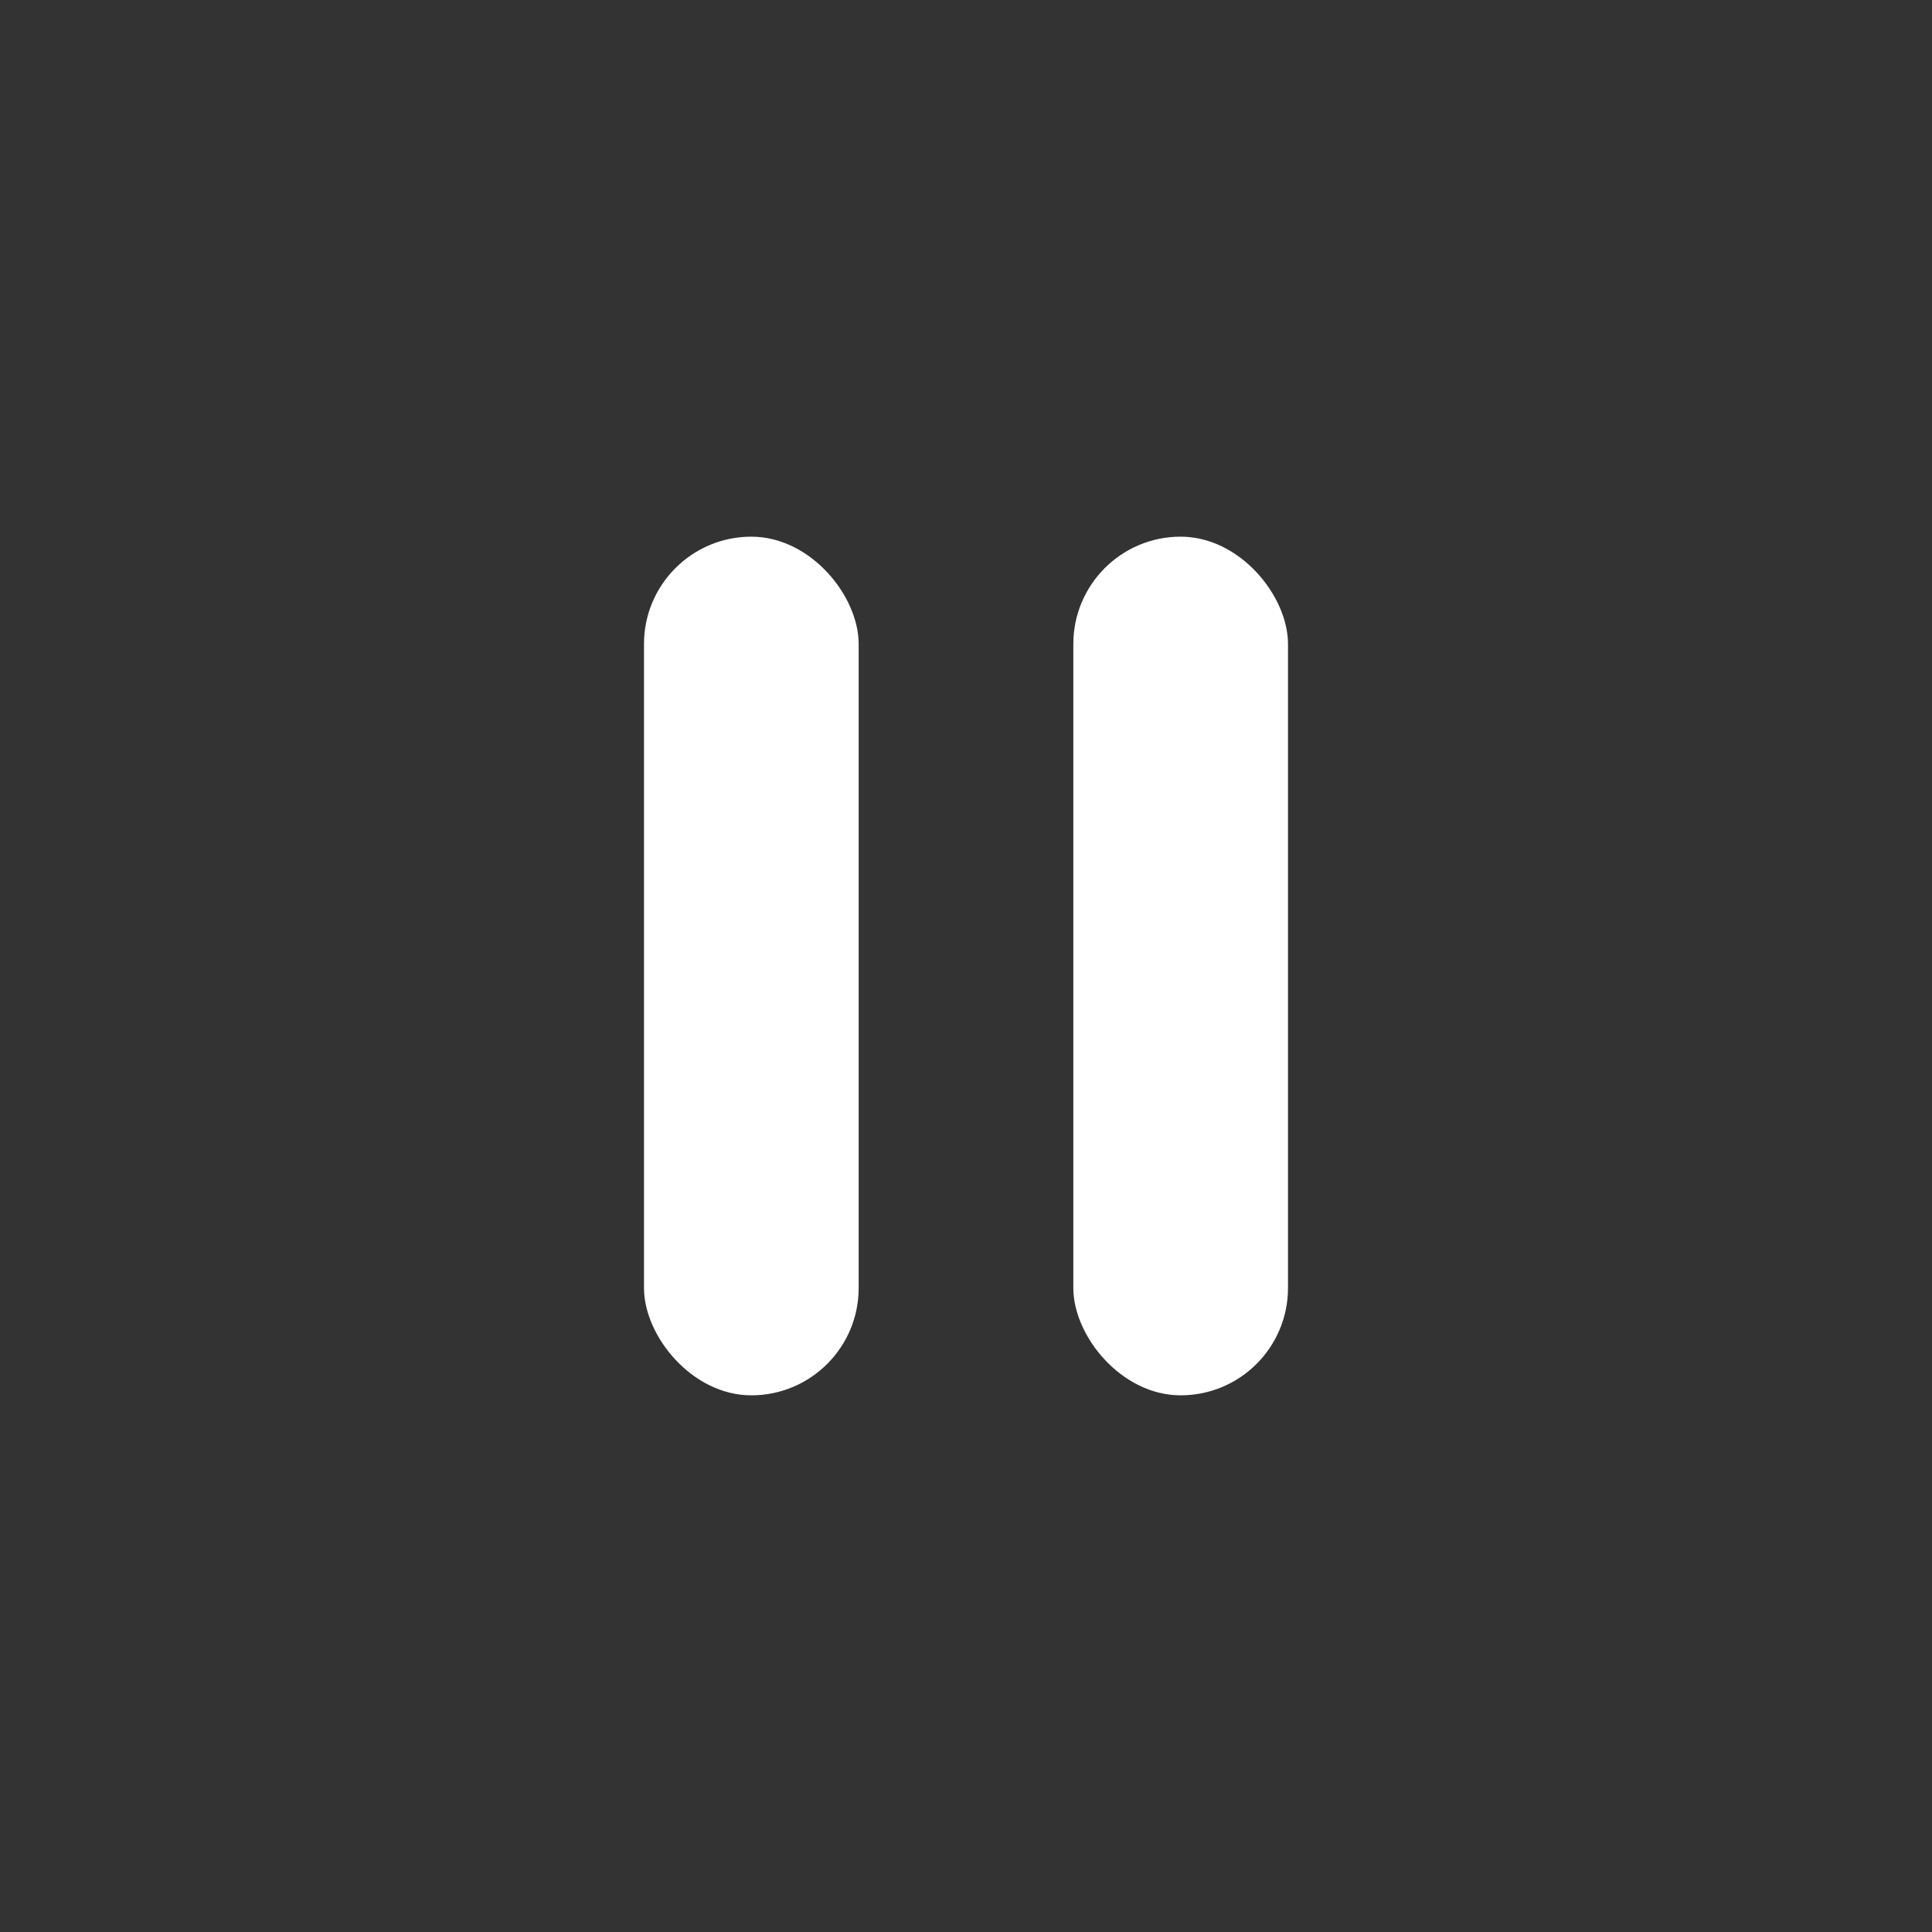 <?xml version="1.0" encoding="UTF-8"?>
<svg width="36px" height="36px" viewBox="0 0 36 36" version="1.1" xmlns="http://www.w3.org/2000/svg" xmlns:xlink="http://www.w3.org/1999/xlink">
    <rect x="0" y="0" width="36" height="36" fill="#333333" stroke="none"/>
    <title>暂停_默认</title>
    <g id="蓝色" stroke="none" stroke-width="1" fill="none" fill-rule="evenodd">
        <g id="设计规范" transform="translate(-1679, -1519)" fill="#FFFFFF">
            <g id="暂停_默认" transform="translate(1679, 1519)">
                <rect id="矩形" x="12" y="10" width="4" height="16" rx="2"></rect>
                <rect id="矩形备份-2" x="20" y="10" width="4" height="16" rx="2"></rect>
            </g>
        </g>
    </g>
</svg>
